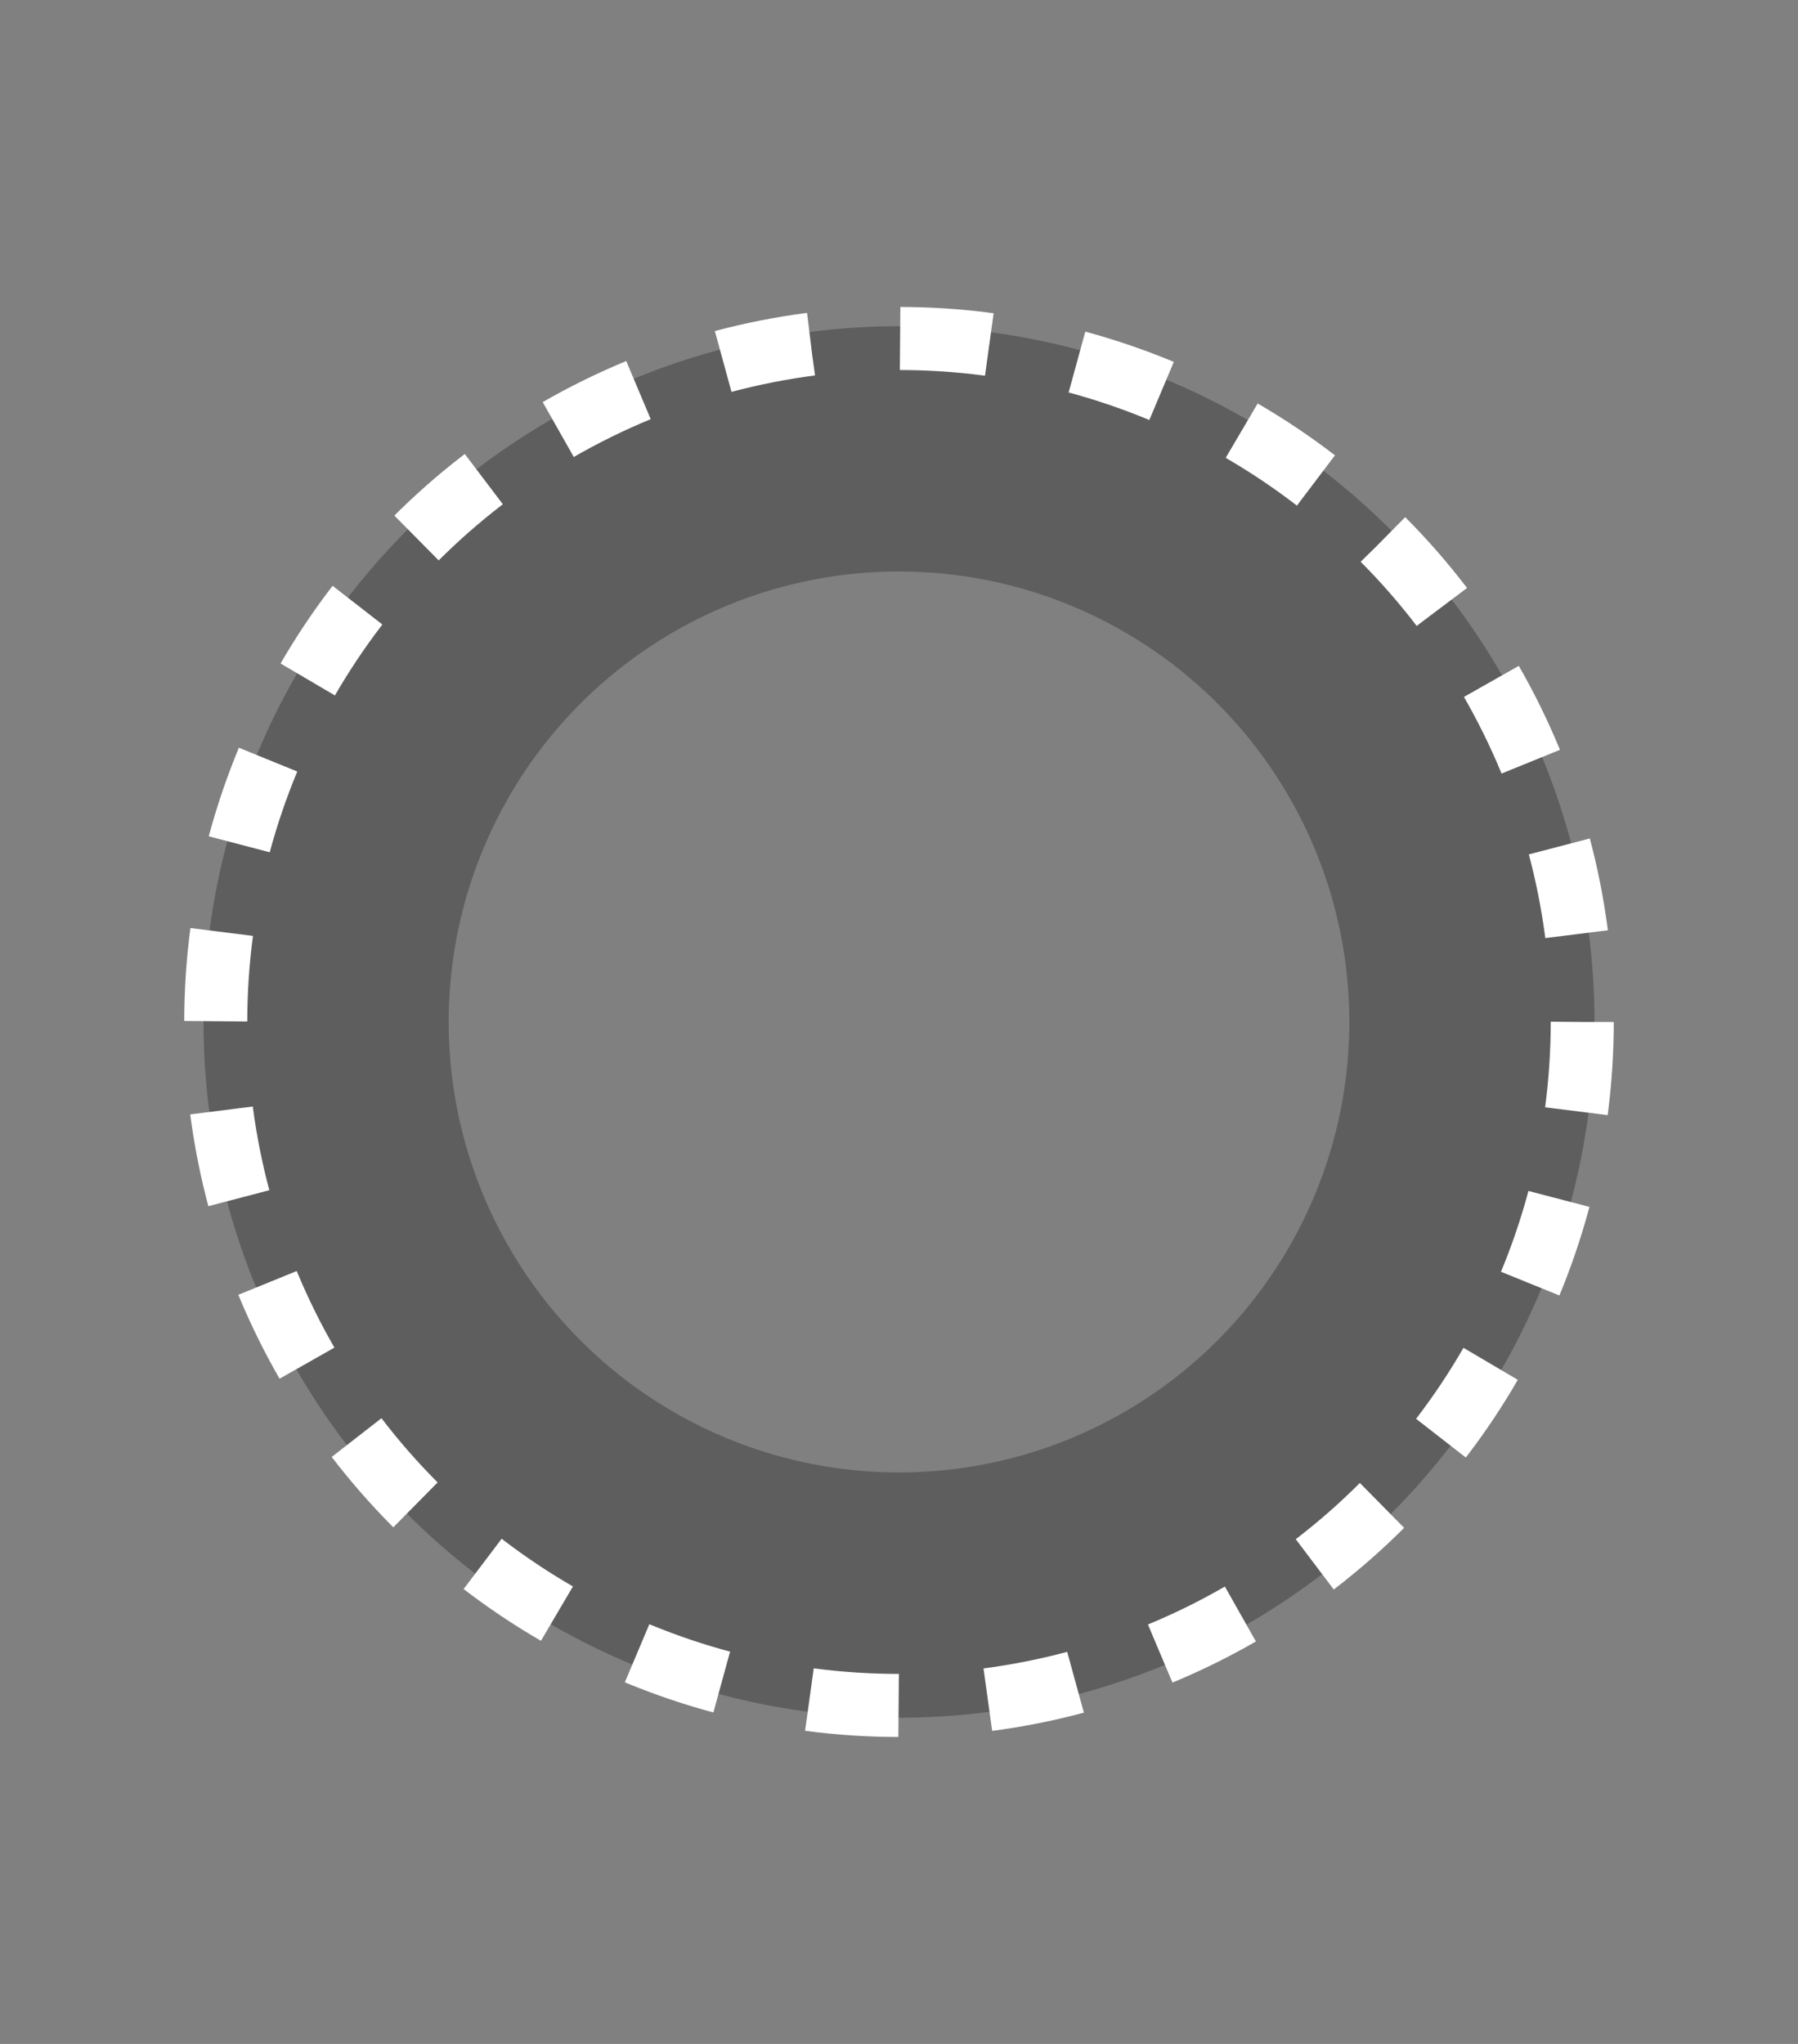 <?xml version="1.0" encoding="utf-8"?>
<!-- Generator: Adobe Illustrator 17.1.0, SVG Export Plug-In . SVG Version: 6.00 Build 0)  -->
<!DOCTYPE svg PUBLIC "-//W3C//DTD SVG 1.1//EN" "http://www.w3.org/Graphics/SVG/1.1/DTD/svg11.dtd">
<svg version="1.1" xmlns="http://www.w3.org/2000/svg" xmlns:xlink="http://www.w3.org/1999/xlink" x="0px" y="0px"
	 viewBox="0 0 220 250" enable-background="new 0 0 220 250" xml:space="preserve">
<rect x="0" y="0" width="220" height="250" fill="#808080" stroke="none"/>
<g id="Layer_1">
	
		<circle display="none" fill="none" stroke="#CCCCCC" stroke-width="1.131" stroke-miterlimit="10" stroke-dasharray="1.702,1.702" cx="110" cy="125" r="49.8"/>
	<circle opacity="0.7" fill="none" stroke="#505050" stroke-width="30" stroke-miterlimit="10" cx="110" cy="125" r="70.1"/>
	
		<ellipse display="none" fill="none" stroke="#FFFFFF" stroke-width="12" stroke-miterlimit="10" cx="108.9" cy="66.2" rx="10.1" ry="1.4"/>
	<path display="none" fill-rule="evenodd" clip-rule="evenodd" fill="#FFFFFF" d="M118.3,64.8c0,0-0.6,37.4-0.6,37.4
		s27,61.4,27,66.6c0,7.6-17.5,9.4-36.3,9.4c-18.8,0-36.3-2-36.3-9.4c0-4.8,28.2-66.4,28.2-66.4l0.1-37.6"/>
	<path display="none" fill="none" stroke="#FFFFFF" stroke-width="12" stroke-miterlimit="10" d="M117.9,64.8c0,0-0.6,37.4-0.6,37.4
		s27,61.4,27,66.6c0,7.6-17.5,9.4-36.3,9.4c-18.8,0-36.3-2-36.3-9.4c0-4.8,28.2-66.4,28.2-66.4l-0.2-37.5"/>
	
		<circle fill="none" stroke="#FFFFFF" stroke-width="7.713" stroke-miterlimit="10" stroke-dasharray="10.947,10.947" cx="110" cy="125" r="83.6"/>
	<path display="none" fill-rule="evenodd" clip-rule="evenodd" fill="#505050" d="M129.9,130.5l12.7,30.9l1.7,7.6
		c0,0,2.5,9.1-35.9,9.1c-35.4,0-37.2-6.9-36.7-9.8l3.9-13.6l10.5-24.3c0,0,0.5-1.7,21.8-1.7S129.9,130.5,129.9,130.5z"/>
	<path display="none" fill="none" stroke="#505050" stroke-width="5" stroke-linejoin="bevel" stroke-miterlimit="10" d="
		M117.3,64.8c0,0,0,37.4,0,37.4s26.9,61.4,26.9,66.6c0,7.6-17.5,9.4-36.3,9.4c-18.8,0-36.3-2-36.3-9.4c0-4.8,28.2-66.4,28.2-66.4
		l-0.1-38.1"/>
	<path display="none" fill="none" stroke="#505050" stroke-width="4" stroke-miterlimit="10" d="M119.6,66.2c0-0.4-4.8-1.4-10.7-1.4
		c-5.9,0-10.7,1-10.7,1.4c0,0.4,4.8,0.7,10.7,0.7C114.8,66.9,119.6,66.6,119.6,66.2z"/>
	<path display="none" fill-rule="evenodd" clip-rule="evenodd" fill="#FFFFFF" d="M113.9,147.1c0-1.9-1.5-3.4-3.4-3.4
		c-1.9,0-3.4,1.5-3.4,3.4c0,1.9,1.5,3.4,3.4,3.4C112.4,150.5,113.9,149,113.9,147.1"/>
	<path display="none" fill-rule="evenodd" clip-rule="evenodd" fill="#FFFFFF" d="M112.5,168.1c0-1.1-0.9-2-2-2c-1.1,0-2,0.9-2,2
		c0,1.1,0.9,2,2,2C111.6,170.1,112.5,169.2,112.5,168.1"/>
	<path display="none" fill-rule="evenodd" clip-rule="evenodd" fill="#FFFFFF" d="M118.7,160.3c0-1.8-1.5-3.2-3.2-3.2
		c-1.8,0-3.2,1.5-3.2,3.2c0,1.8,1.5,3.2,3.2,3.2C117.2,163.5,118.7,162.1,118.7,160.3"/>
	<path display="none" fill-rule="evenodd" clip-rule="evenodd" fill="#FFFFFF" d="M109.6,156.8c0-2.9-2.3-5.2-5.2-5.2
		c-2.9,0-5.2,2.3-5.2,5.2c0,2.9,2.3,5.2,5.2,5.2C107.2,162.1,109.6,159.7,109.6,156.8"/>
	
		<circle display="none" fill="none" stroke="#505050" stroke-width="2.043" stroke-miterlimit="10" stroke-dasharray="3.075,3.075" cx="110" cy="125" r="90"/>
</g>
<g id="Layer_3">
</g>
<g id="Layer_2">
</g>
</svg>
